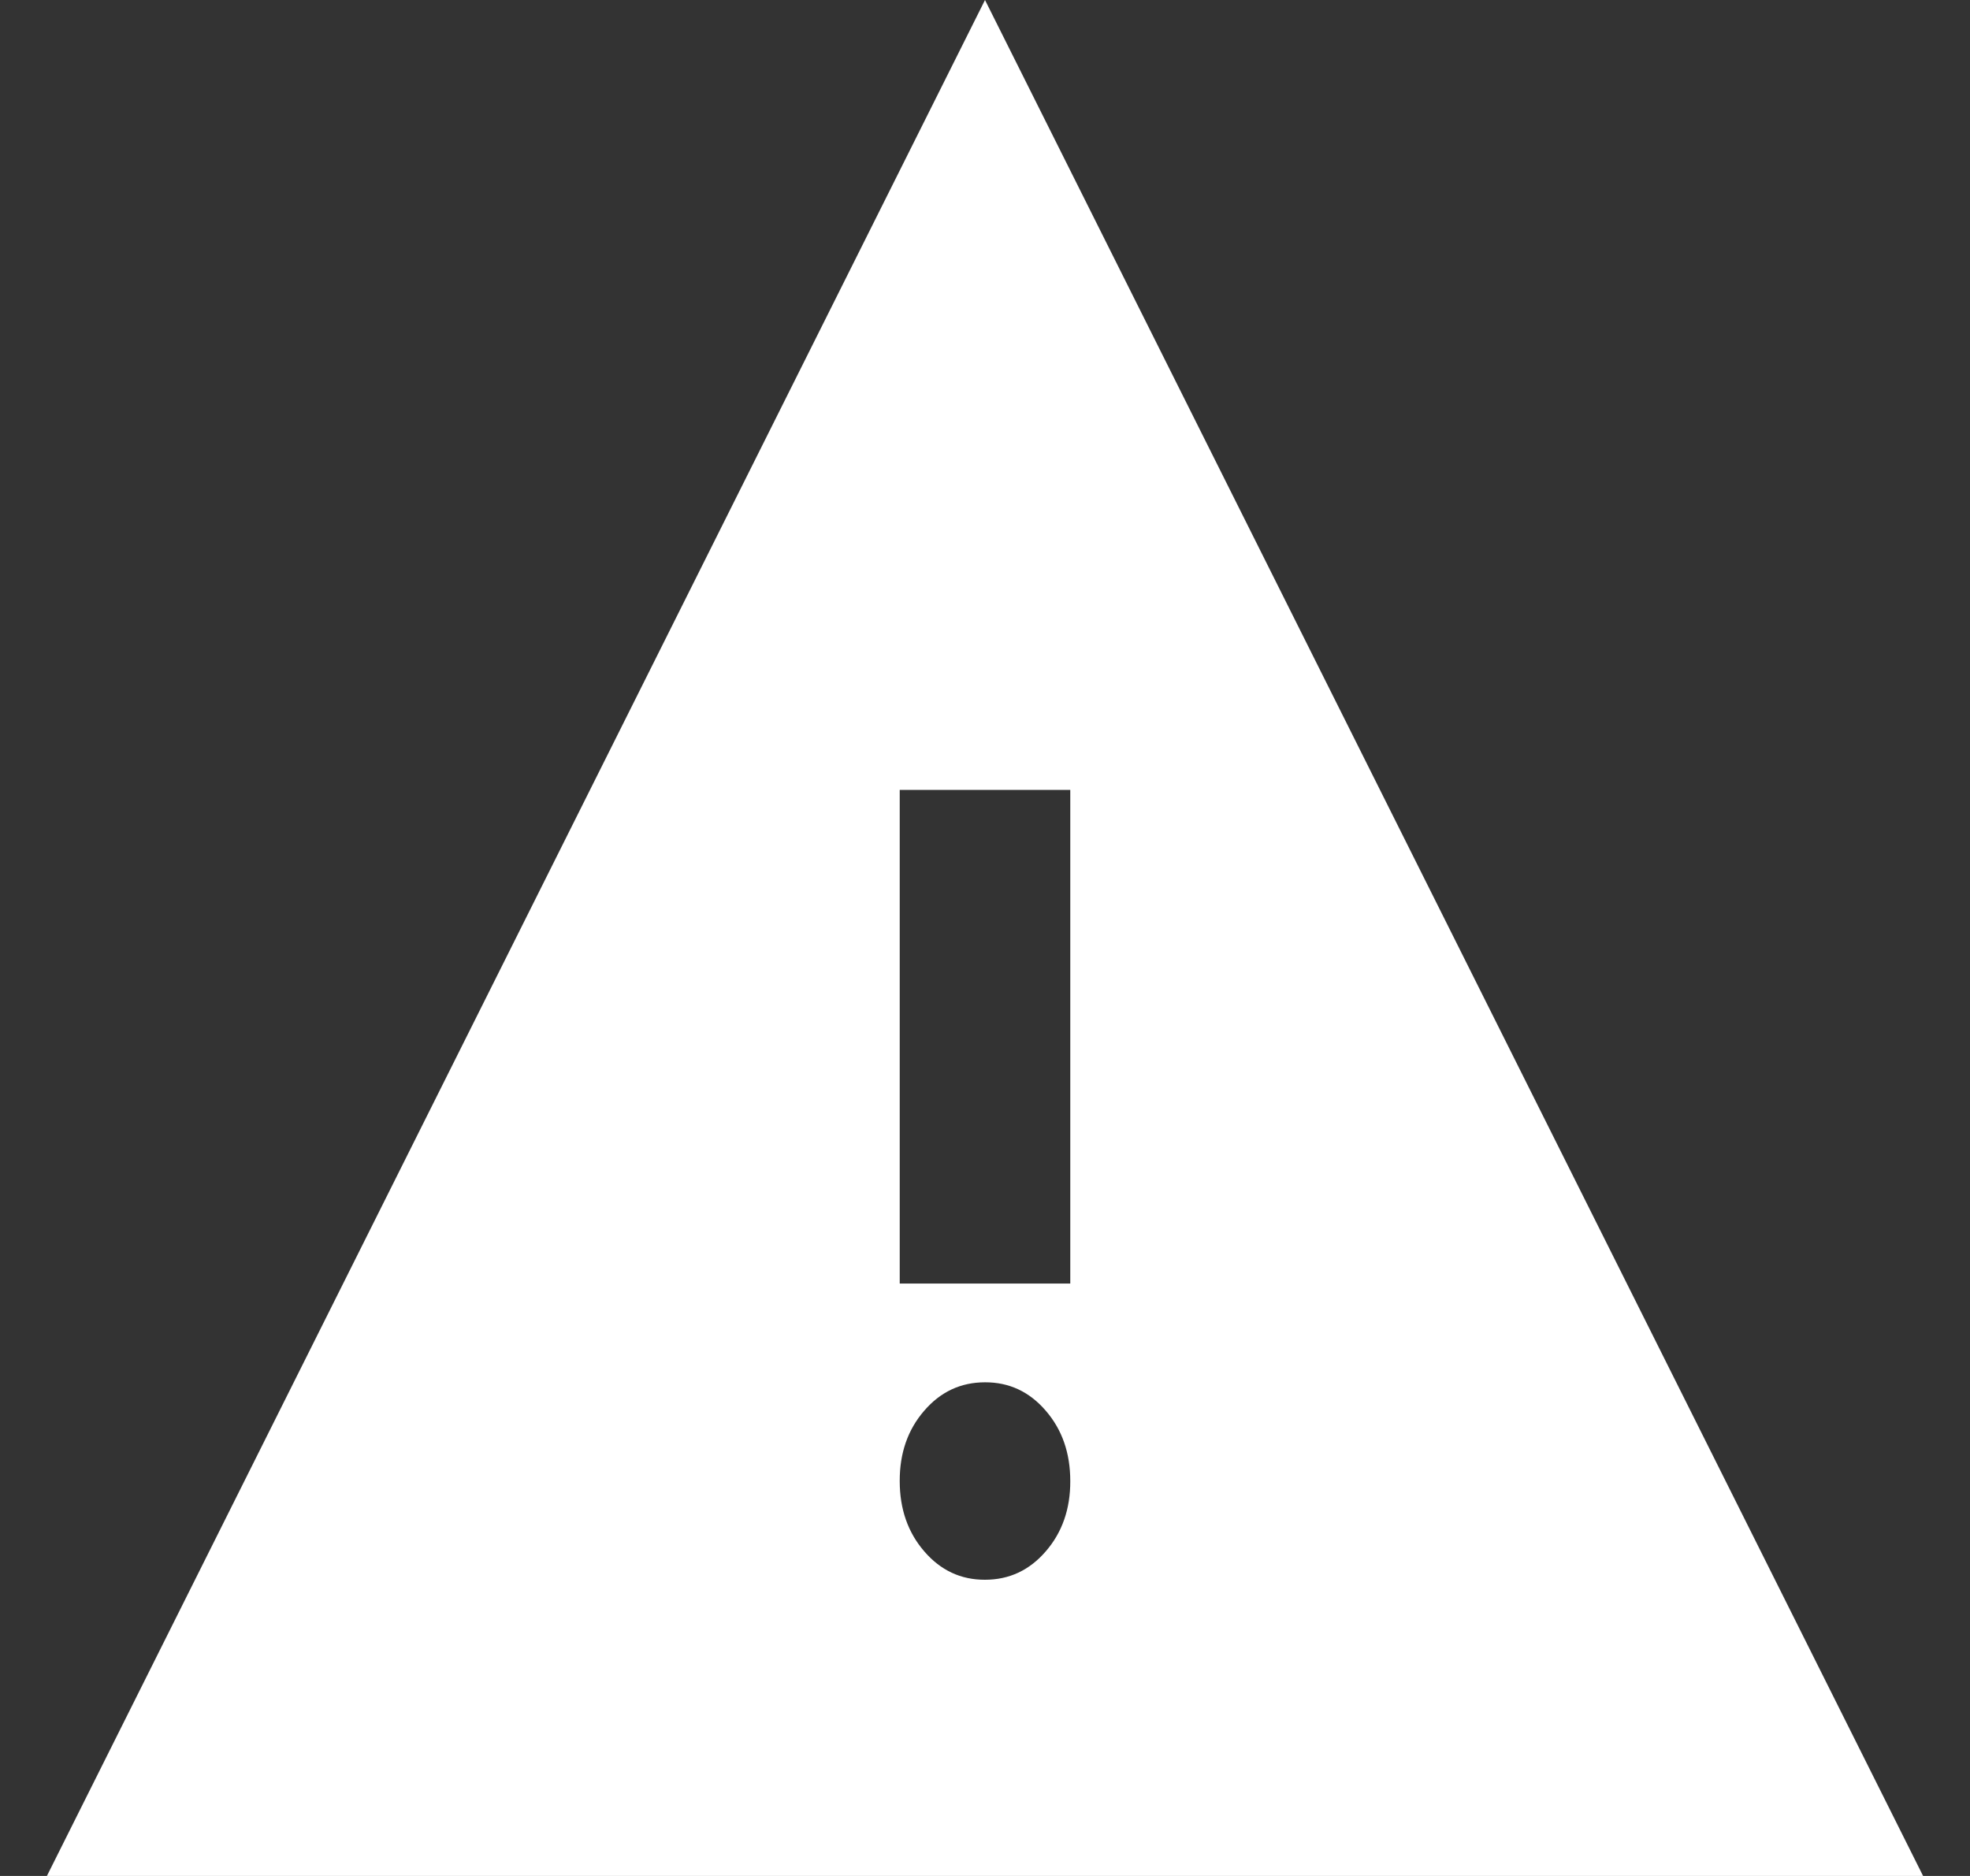 <svg width="21" height="20" viewBox="0 0 21 20" fill="none" xmlns="http://www.w3.org/2000/svg">
<rect x="0" y="0" width="21" height="20" fill="#333333" stroke="none"/>
<path d="M0.5 20L10.5 0L20.5 20H0.5ZM10.5 16.842C10.758 16.842 10.974 16.741 11.148 16.539C11.323 16.337 11.41 16.087 11.409 15.79C11.409 15.491 11.322 15.241 11.147 15.039C10.973 14.837 10.757 14.736 10.5 14.737C10.242 14.737 10.026 14.838 9.852 15.04C9.677 15.242 9.59 15.492 9.591 15.79C9.591 16.088 9.678 16.338 9.853 16.54C10.027 16.742 10.243 16.843 10.5 16.842ZM9.591 13.684H11.409V8.421H9.591V13.684Z" fill="white"/>
</svg>
